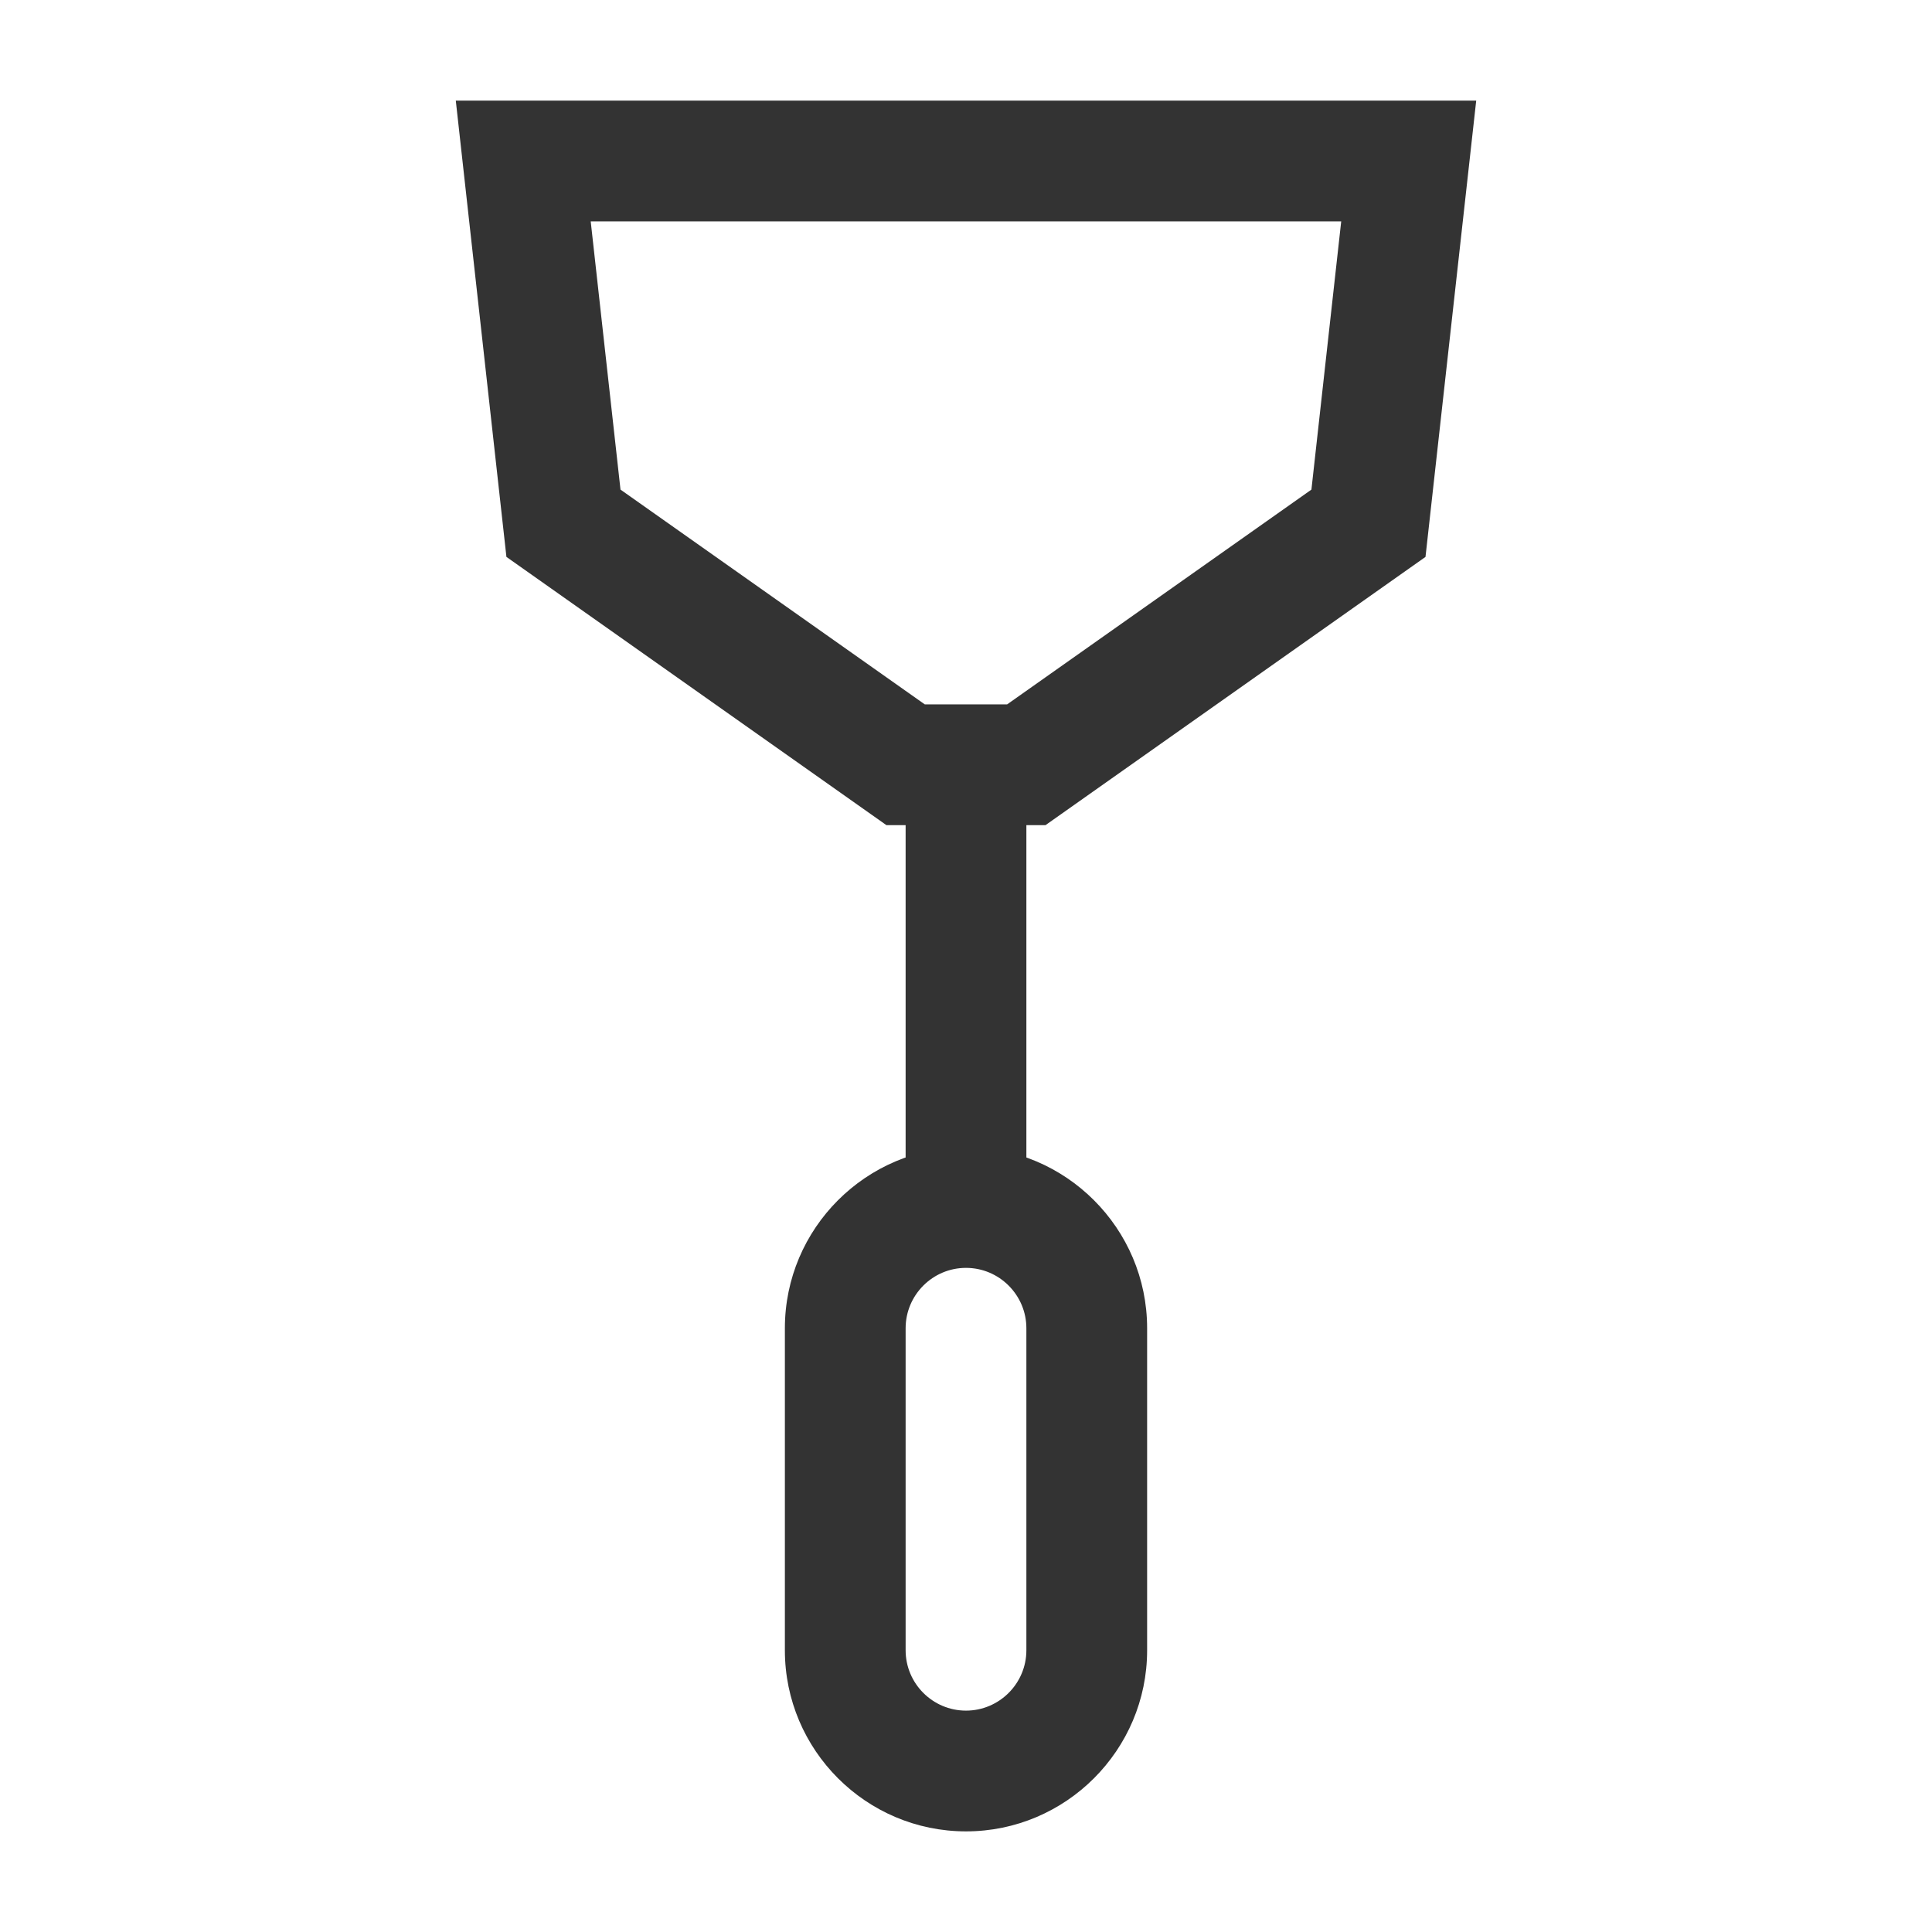 <?xml version="1.0" encoding="iso-8859-1"?>
<svg version="1.1" id="&#x56FE;&#x5C42;_1" xmlns="http://www.w3.org/2000/svg" xmlns:xlink="http://www.w3.org/1999/xlink" x="0px"
	 y="0px" viewBox="0 0 24 24" style="enable-background:new 0 0 24 24;" xml:space="preserve">
<path style="fill:#333333;" d="M12.988,10.25h-1.977l-4.72-3.332L5.662,1.25h12.676l-0.63,5.668L12.988,10.25z M11.488,8.75h1.023
	l3.78-2.668l0.37-3.332H7.338l0.37,3.332L11.488,8.75z"/>
<rect x="11.25" y="9.5" style="fill:#333333;" width="1.5" height="5.5"/>
<path style="fill:#333333;" d="M12,22.75c-1.241,0-2.25-1.01-2.25-2.25v-4c0-1.24,1.009-2.25,2.25-2.25c1.24,0,2.25,1.01,2.25,2.25
	v4C14.25,21.74,13.24,22.75,12,22.75z M12,15.75c-0.414,0-0.75,0.337-0.75,0.75v4c0,0.413,0.336,0.75,0.75,0.75
	c0.413,0,0.75-0.337,0.75-0.75v-4C12.75,16.087,12.413,15.75,12,15.75z"/>
</svg>






